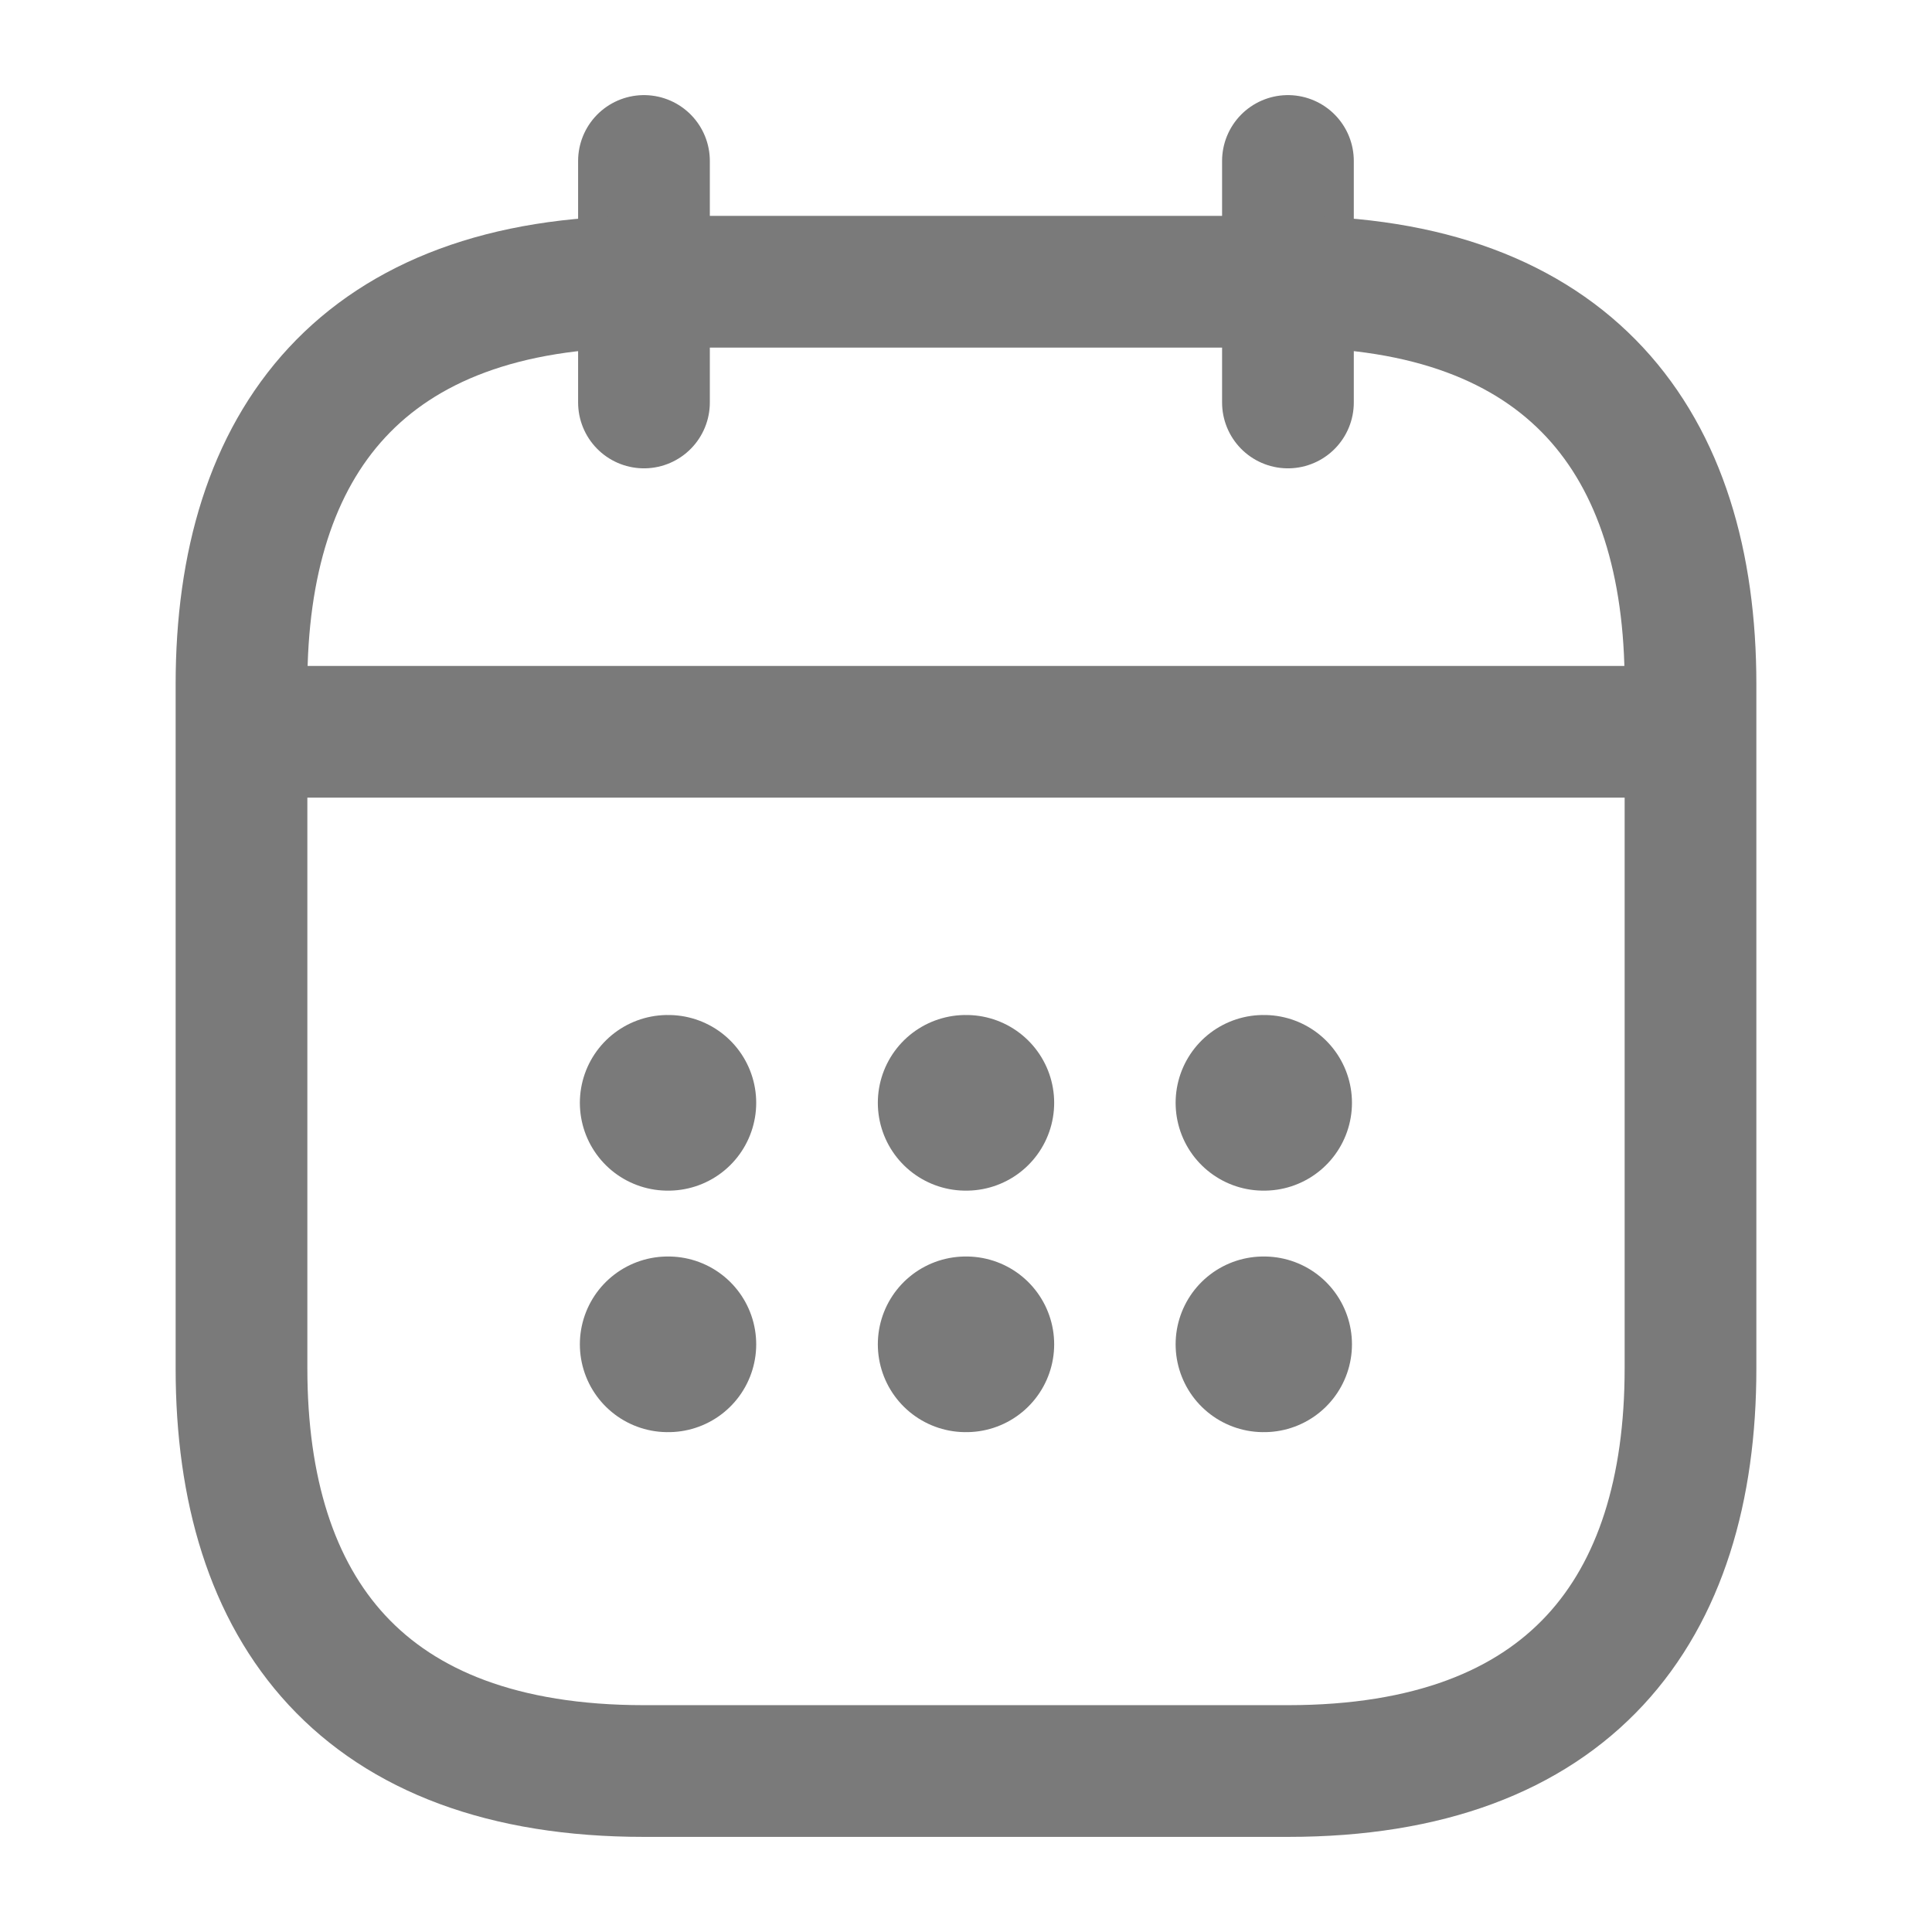 <svg width="22" height="22" viewBox="0 0 22 22" fill="none" xmlns="http://www.w3.org/2000/svg">
<path d="M7.333 1.833V4.583" stroke="#7A7A7A" stroke-width="1.5" stroke-miterlimit="10" stroke-linecap="round" stroke-linejoin="round"/>
<path d="M14.666 1.833V4.583" stroke="#7A7A7A" stroke-width="1.5" stroke-miterlimit="10" stroke-linecap="round" stroke-linejoin="round"/>
<path d="M3.208 8.333H18.792" stroke="#7A7A7A" stroke-width="1.5" stroke-miterlimit="10" stroke-linecap="round" stroke-linejoin="round"/>
<path d="M19.25 7.792V15.583C19.25 18.333 17.875 20.167 14.667 20.167H7.333C4.125 20.167 2.75 18.333 2.75 15.583V7.792C2.75 5.042 4.125 3.208 7.333 3.208H14.667C17.875 3.208 19.25 5.042 19.25 7.792Z" stroke="#7A7A7A" stroke-width="1.5" stroke-miterlimit="10" stroke-linecap="round" stroke-linejoin="round"/>
<path d="M14.387 12.558H14.395" stroke="#7A7A7A" stroke-width="2" stroke-linecap="round" stroke-linejoin="round"/>
<path d="M14.387 15.308H14.395" stroke="#7A7A7A" stroke-width="2" stroke-linecap="round" stroke-linejoin="round"/>
<path d="M10.996 12.558H11.004" stroke="#7A7A7A" stroke-width="2" stroke-linecap="round" stroke-linejoin="round"/>
<path d="M10.996 15.308H11.004" stroke="#7A7A7A" stroke-width="2" stroke-linecap="round" stroke-linejoin="round"/>
<path d="M7.603 12.558H7.611" stroke="#7A7A7A" stroke-width="2" stroke-linecap="round" stroke-linejoin="round"/>
<path d="M7.603 15.308H7.611" stroke="#7A7A7A" stroke-width="2" stroke-linecap="round" stroke-linejoin="round"/>
</svg>
